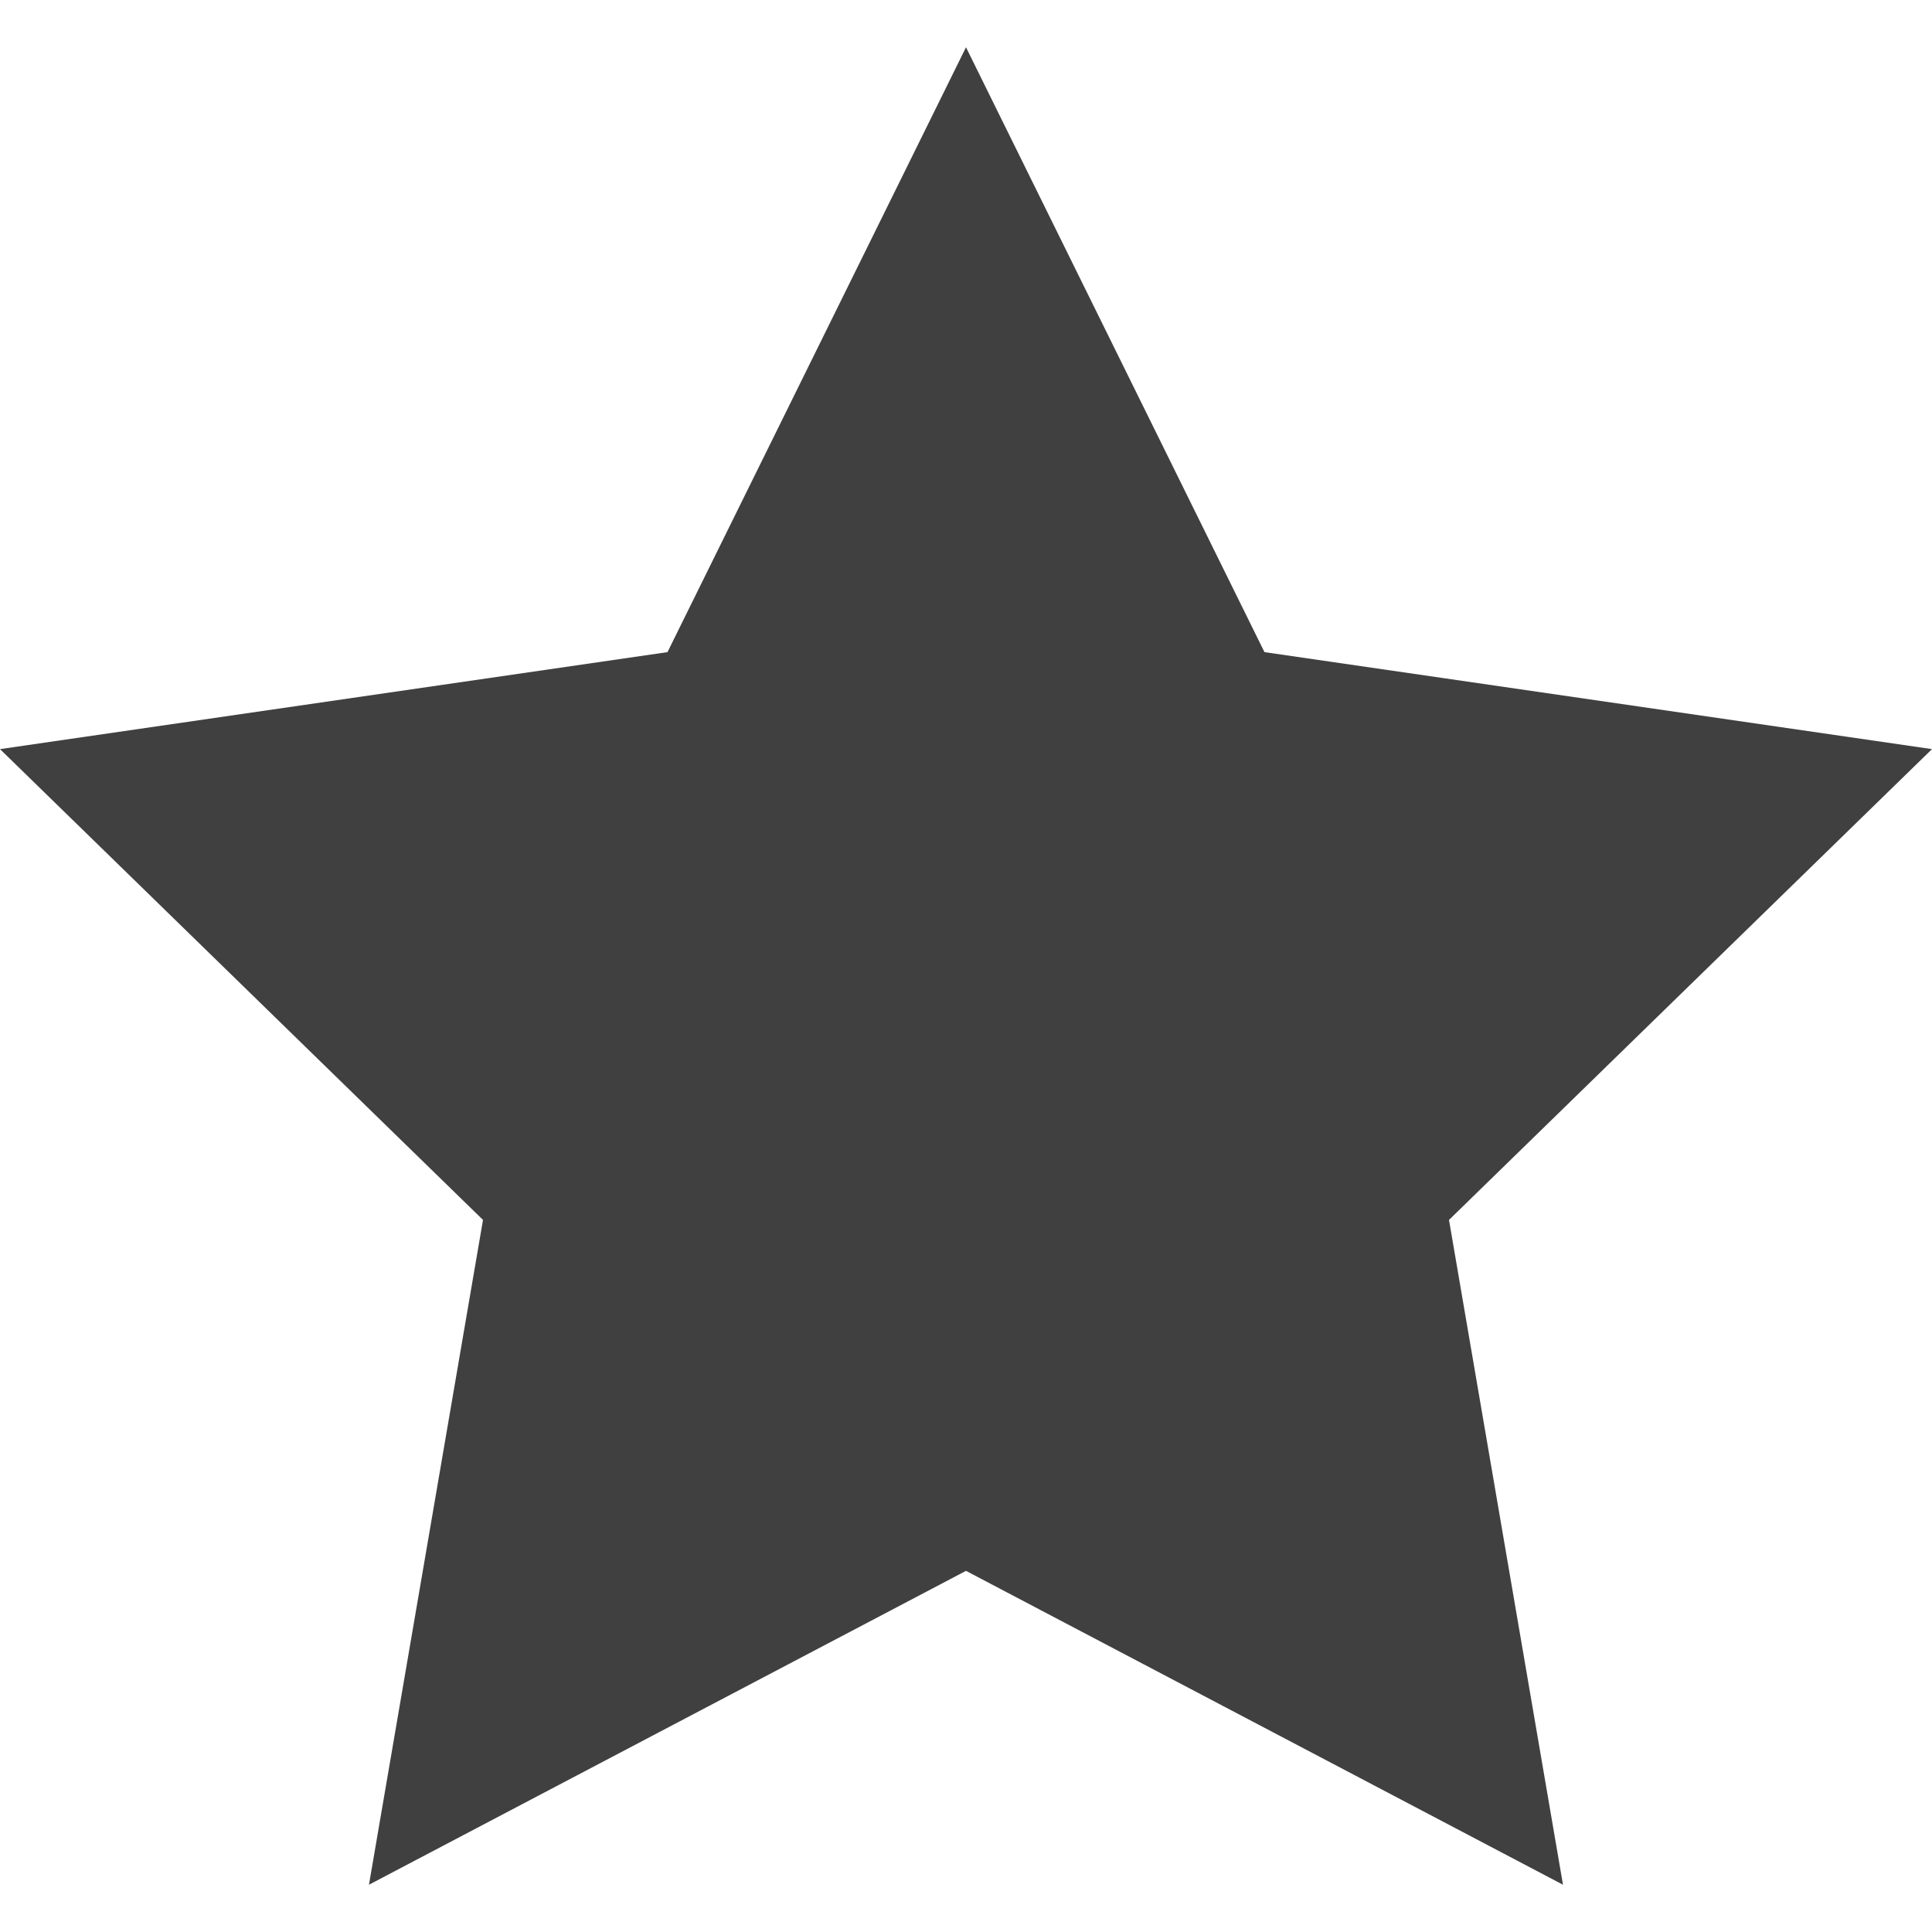 <svg xmlns="http://www.w3.org/2000/svg" viewBox="0 0 426.667 426.667"><path fill="#404040" d="M213.333 10.441l65.916 133.576 147.418 21.419L320 269.41l25.173 146.816-131.84-69.316-131.848 69.316 25.182-146.816L0 165.436l147.409-21.419z"/></svg>